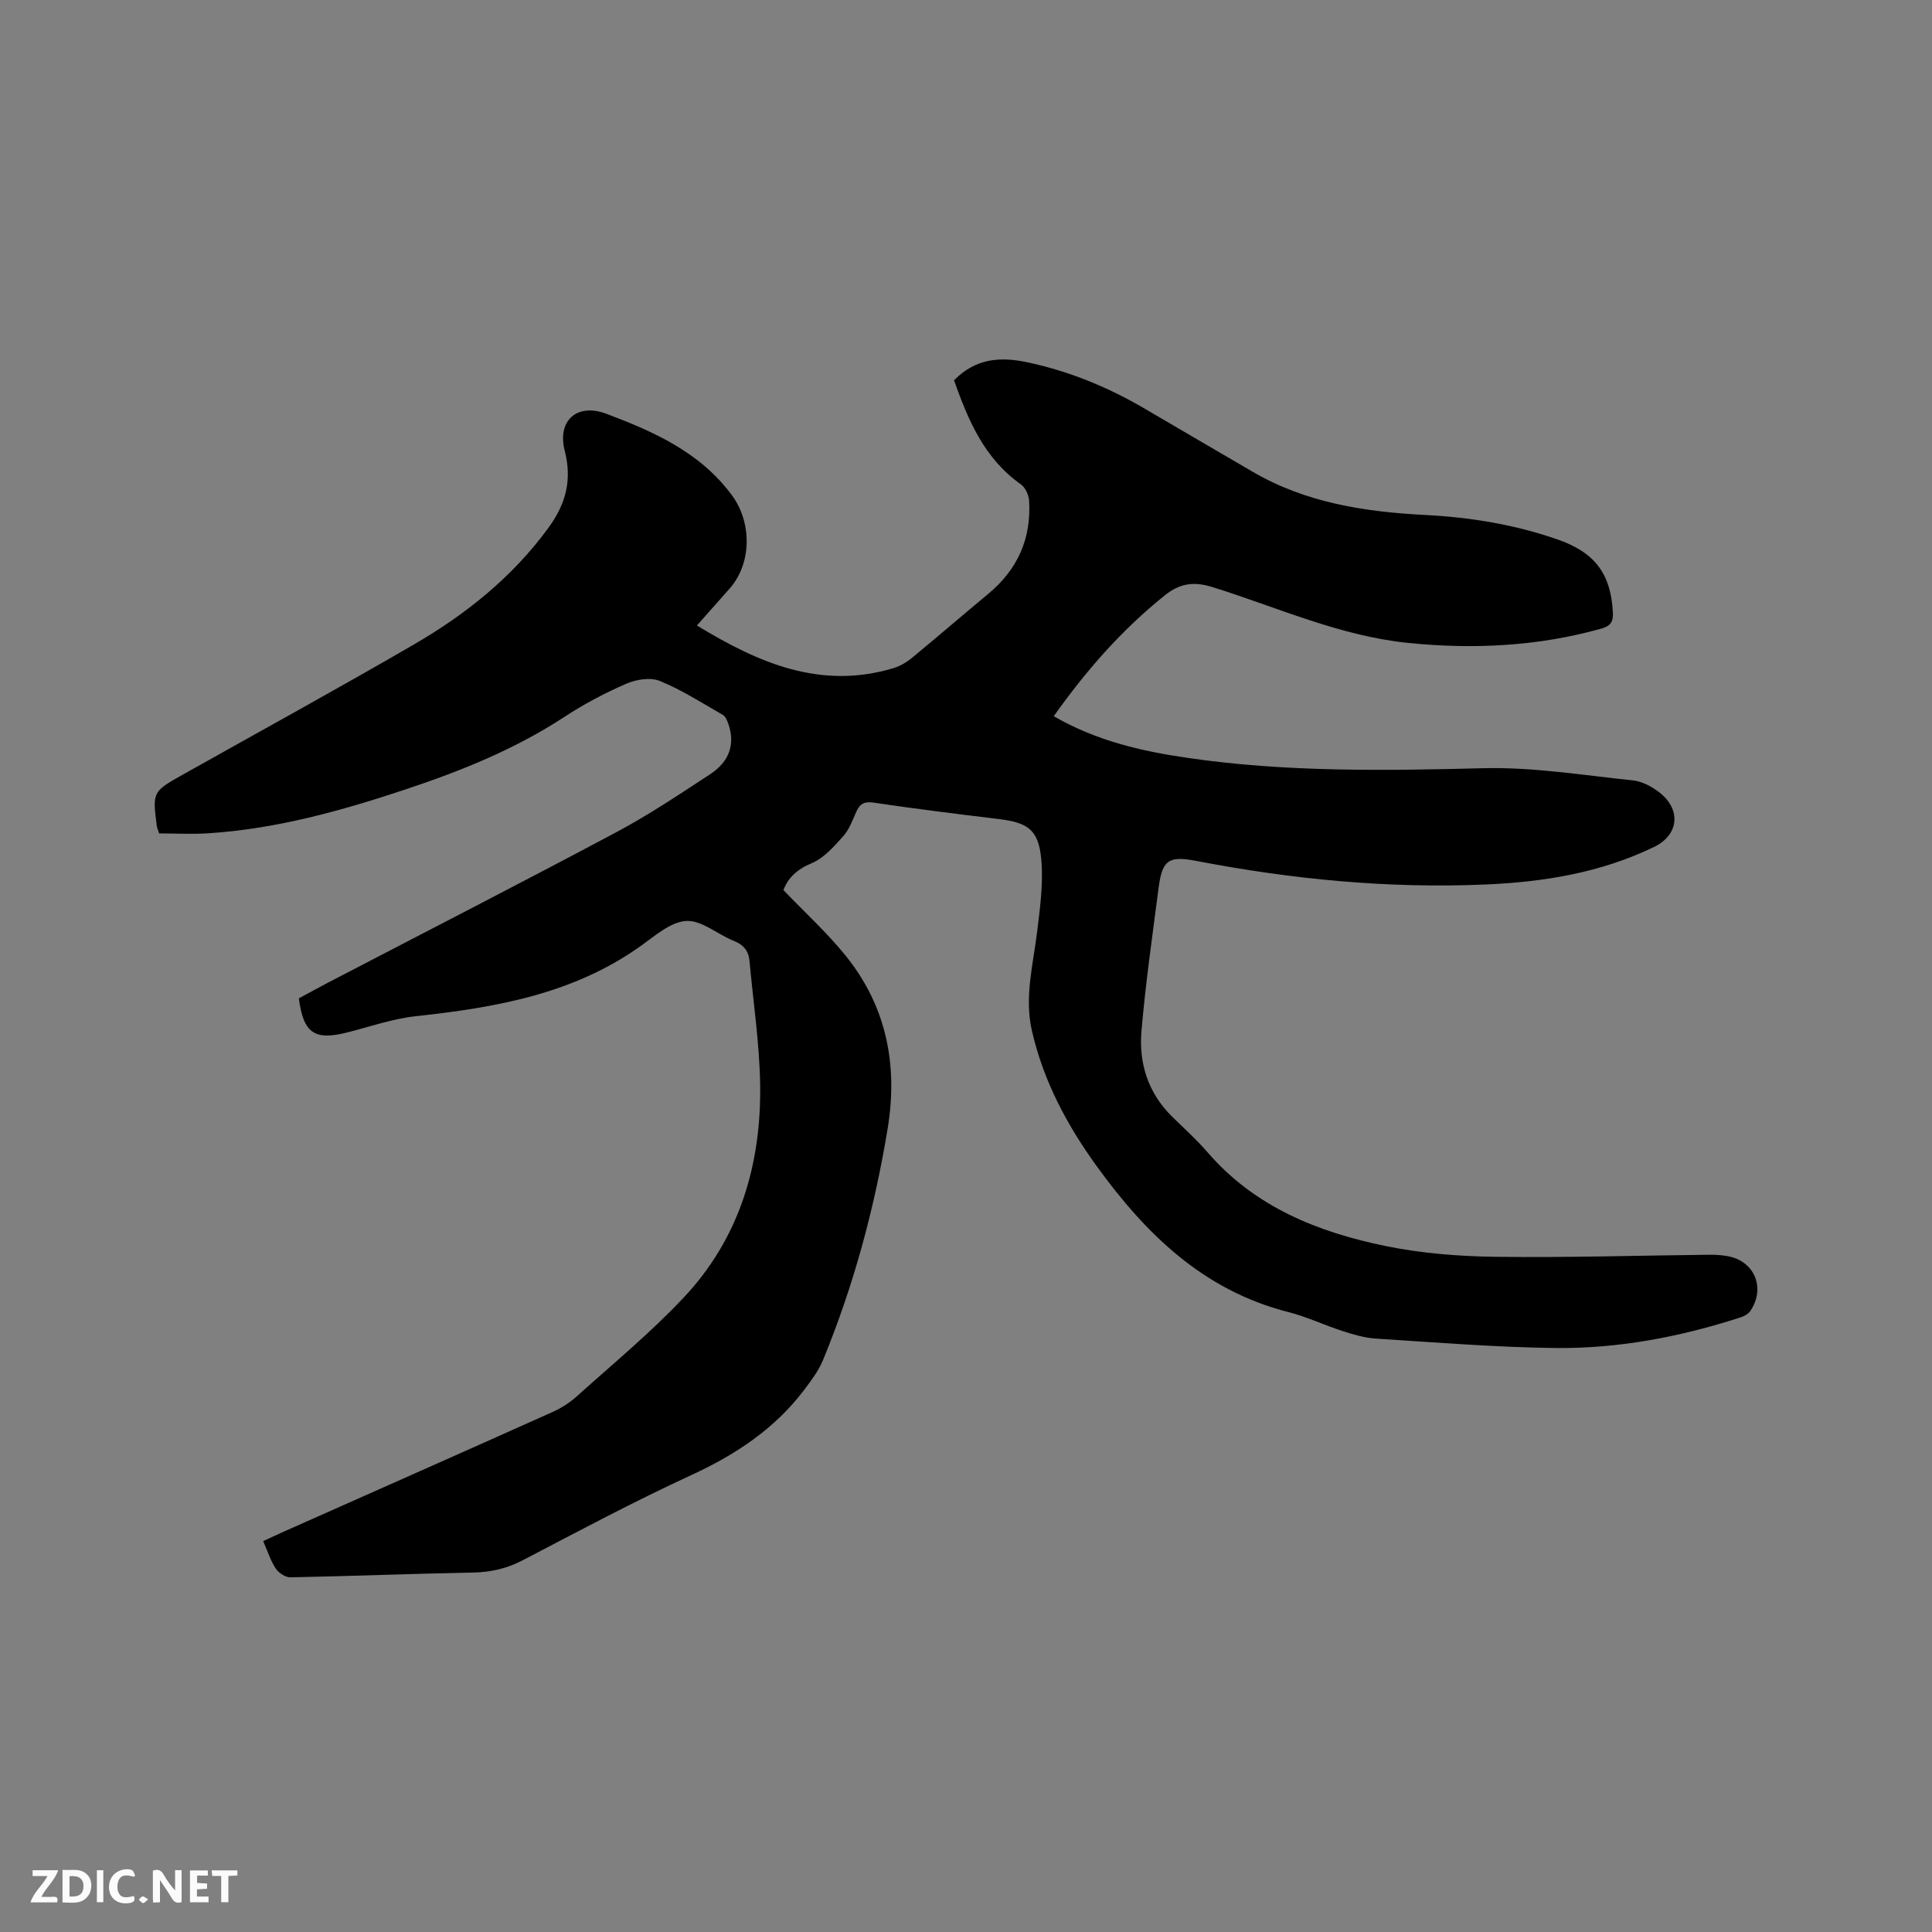 <svg enable-background="new 0 0 400 400" viewBox="0 0 400 400" xmlns="http://www.w3.org/2000/svg"><rect x="0" y="0" width="400" height="400" fill="#808080" stroke="none"/><path d="m54.49 319.07c1.44-.66 2.65-1.24 3.88-1.79 18.67-8.3 37.36-16.57 56.01-24.93 1.8-.81 3.56-1.92 5.02-3.24 7.48-6.73 15.3-13.17 22.17-20.48 11.53-12.27 16.06-27.51 15.81-44.06-.13-8.54-1.43-17.07-2.2-25.6-.19-2.07-1.2-3.35-3.23-4.16-3.34-1.32-6.59-4.27-9.79-4.14-3.18.13-6.42 2.96-9.32 5.05-13.98 10.06-30.14 12.87-46.71 14.67-4.79.52-9.46 2.15-14.17 3.35-6.84 1.74-9.13.22-10.09-7.04 1.94-1.04 3.95-2.16 6-3.23 19.91-10.37 39.9-20.6 59.71-31.16 6.71-3.57 13.07-7.84 19.44-12.01 4.06-2.65 5.22-6.34 3.77-10.44-.24-.67-.57-1.52-1.12-1.84-4.3-2.46-8.51-5.18-13.07-7.04-1.97-.8-4.94-.3-7.02.61-4.41 1.92-8.72 4.21-12.75 6.85-10.2 6.68-21.36 11.17-32.84 14.99-13.3 4.43-26.75 8.18-40.81 9.09-3.45.22-6.92.03-10.23.03-.29-.88-.44-1.17-.48-1.47-.92-7.17-.91-7.17 5.52-10.78 15.89-8.92 31.87-17.68 47.63-26.82 10.79-6.26 20.43-13.95 27.92-24.19 3.63-4.97 4.93-9.91 3.38-15.97-1.6-6.23 2.52-9.96 8.66-7.64 9.8 3.7 19.37 7.94 25.95 16.85 4.14 5.6 4.17 14.05-.46 19.32-2.16 2.46-4.34 4.9-6.78 7.65 12.71 7.74 25.56 13.36 40.66 8.84 1.37-.41 2.72-1.2 3.83-2.11 5.32-4.38 10.54-8.89 15.84-13.29 6.06-5.03 8.94-11.45 8.44-19.29-.07-1.18-.79-2.73-1.71-3.38-7.65-5.39-10.95-13.44-13.83-21.53 4.53-4.61 9.62-4.94 15.4-3.69 8.71 1.89 16.74 5.22 24.36 9.72 7.3 4.31 14.64 8.54 21.95 12.83 11.11 6.53 23.39 8.38 35.97 9.03 9.36.48 18.54 2 27.39 5.1 7.75 2.72 10.94 7.21 11.34 15.1.1 1.91-.51 2.79-2.39 3.32-13.14 3.67-26.46 4.33-40 2.96-14.21-1.45-27.11-7.38-40.51-11.56-3.96-1.23-6.8-.74-9.84 1.69-8.93 7.14-16.35 15.62-23.02 25.04 8.76 5.08 18.12 7.24 27.69 8.63 20.33 2.97 40.74 2.66 61.23 2.14 10.3-.26 20.66 1.45 30.97 2.52 1.88.19 3.88 1.25 5.42 2.43 4.67 3.58 4.14 8.86-1.04 11.36-10.98 5.31-22.7 7.24-34.78 7.76-20.23.88-40.21-1.07-60.05-4.89-5.65-1.09-7-.14-7.73 5.57-1.28 9.87-2.7 19.74-3.55 29.65-.57 6.65 1.34 12.79 6.28 17.67 2.49 2.46 5.12 4.8 7.4 7.45 9.79 11.34 22.88 16.55 36.97 19.43 7.42 1.51 15.12 2.11 22.71 2.21 14.73.19 29.46-.27 44.2-.43 1.26-.01 2.55.07 3.79.29 5.6 1 7.93 6.63 4.68 11.39-.42.61-1.28 1.06-2.03 1.3-12.48 4.04-25.31 6.49-38.41 6.33-12.37-.15-24.72-1.17-37.08-1.95-2.29-.14-4.58-.82-6.78-1.53-3.83-1.23-7.5-2.99-11.39-3.98-17.48-4.46-29.41-16.1-39.56-30.12-6.21-8.57-11.11-17.75-13.48-28.17-1.55-6.84.23-13.45 1.06-20.16.63-5.1 1.36-10.33.88-15.39-.57-6.05-2.82-7.49-8.83-8.22-8.62-1.05-17.25-2.11-25.84-3.39-2.02-.3-2.9.27-3.64 1.94-.77 1.74-1.45 3.65-2.69 5.02-1.91 2.12-3.98 4.51-6.49 5.56-3.04 1.27-4.92 3.03-5.88 5.58 4.4 4.6 8.96 8.75 12.8 13.48 8.52 10.5 10.95 22.67 8.78 35.89-2.71 16.46-7.02 32.48-13.38 47.92-.9 2.19-2.39 4.18-3.83 6.09-6.13 8.15-14.26 13.51-23.48 17.76-11.82 5.44-23.32 11.59-34.87 17.62-3.3 1.72-6.6 2.47-10.29 2.54-12.6.24-25.2.74-37.81.99-1.03.02-2.44-.92-3.04-1.84-1.08-1.62-1.68-3.58-2.59-5.66z" fill="#000001"/><g fill="#fafbfa"><path d="m37.59 393.81c-.92.31-1.52.05-2-.78-.7-1.2-1.52-2.34-2.47-3.78v4.59c-.55.03-.95.05-1.41.07-.03-.37-.06-.64-.06-.91 0-1.91 0-3.81 0-5.7 1.13-.41 1.77-.03 2.29.91.62 1.11 1.38 2.14 2.31 3.19v-4.2h1.35v6.61z"/><path d="m12.94 393.88v-6.75c1.9.19 3.93-.54 5.37 1.29.8 1.01.78 2.88.03 3.97-1.37 1.97-3.4 1.51-5.4 1.49m1.45-1.22c2.04.12 2.92-.58 2.89-2.21-.03-1.51-.98-2.19-2.89-2z"/><path d="m11.81 393.87h-5.49c.68-2.18 2.47-3.48 3.51-5.45h-3.08v-1.21h5.29c-.71 2.13-2.44 3.48-3.47 5.51.86 0 1.63.04 2.39-.01.79-.05 1.14.21.85 1.16"/><path d="m39.33 393.86v-6.61h3.7v1.07h-2.22v1.52c.68.04 1.34.09 2.07.13v1.07c-.72.05-1.38.09-2.1.14v1.48h2.4v1.19h-3.85z"/><path d="m27.71 388.56c-1.15-.3-2.46-.61-3.1.64-.37.73-.41 1.93-.06 2.67.63 1.35 1.99.93 3.17.68.35.94-.01 1.32-.93 1.46-1.62.25-3.05-.27-3.76-1.48-.73-1.24-.6-3.03.31-4.17.88-1.11 2.71-1.7 4-1.16.32.13.44.74.65 1.12-.1.08-.19.16-.28.24"/><path d="m49.15 387.24v1.07c-.59.02-1.17.05-1.87.08v5.44h-1.48v-5.44h-1.85c-.05-.4-.08-.73-.13-1.15z"/><path d="m20.06 387.21h1.33v6.62h-1.33z"/><path d="m30.68 393.25c-.49.38-.8.79-1.05.76-.32-.05-.6-.45-.9-.7.26-.24.51-.64.8-.67.29-.04.62.3 1.15.61"/></g></svg>